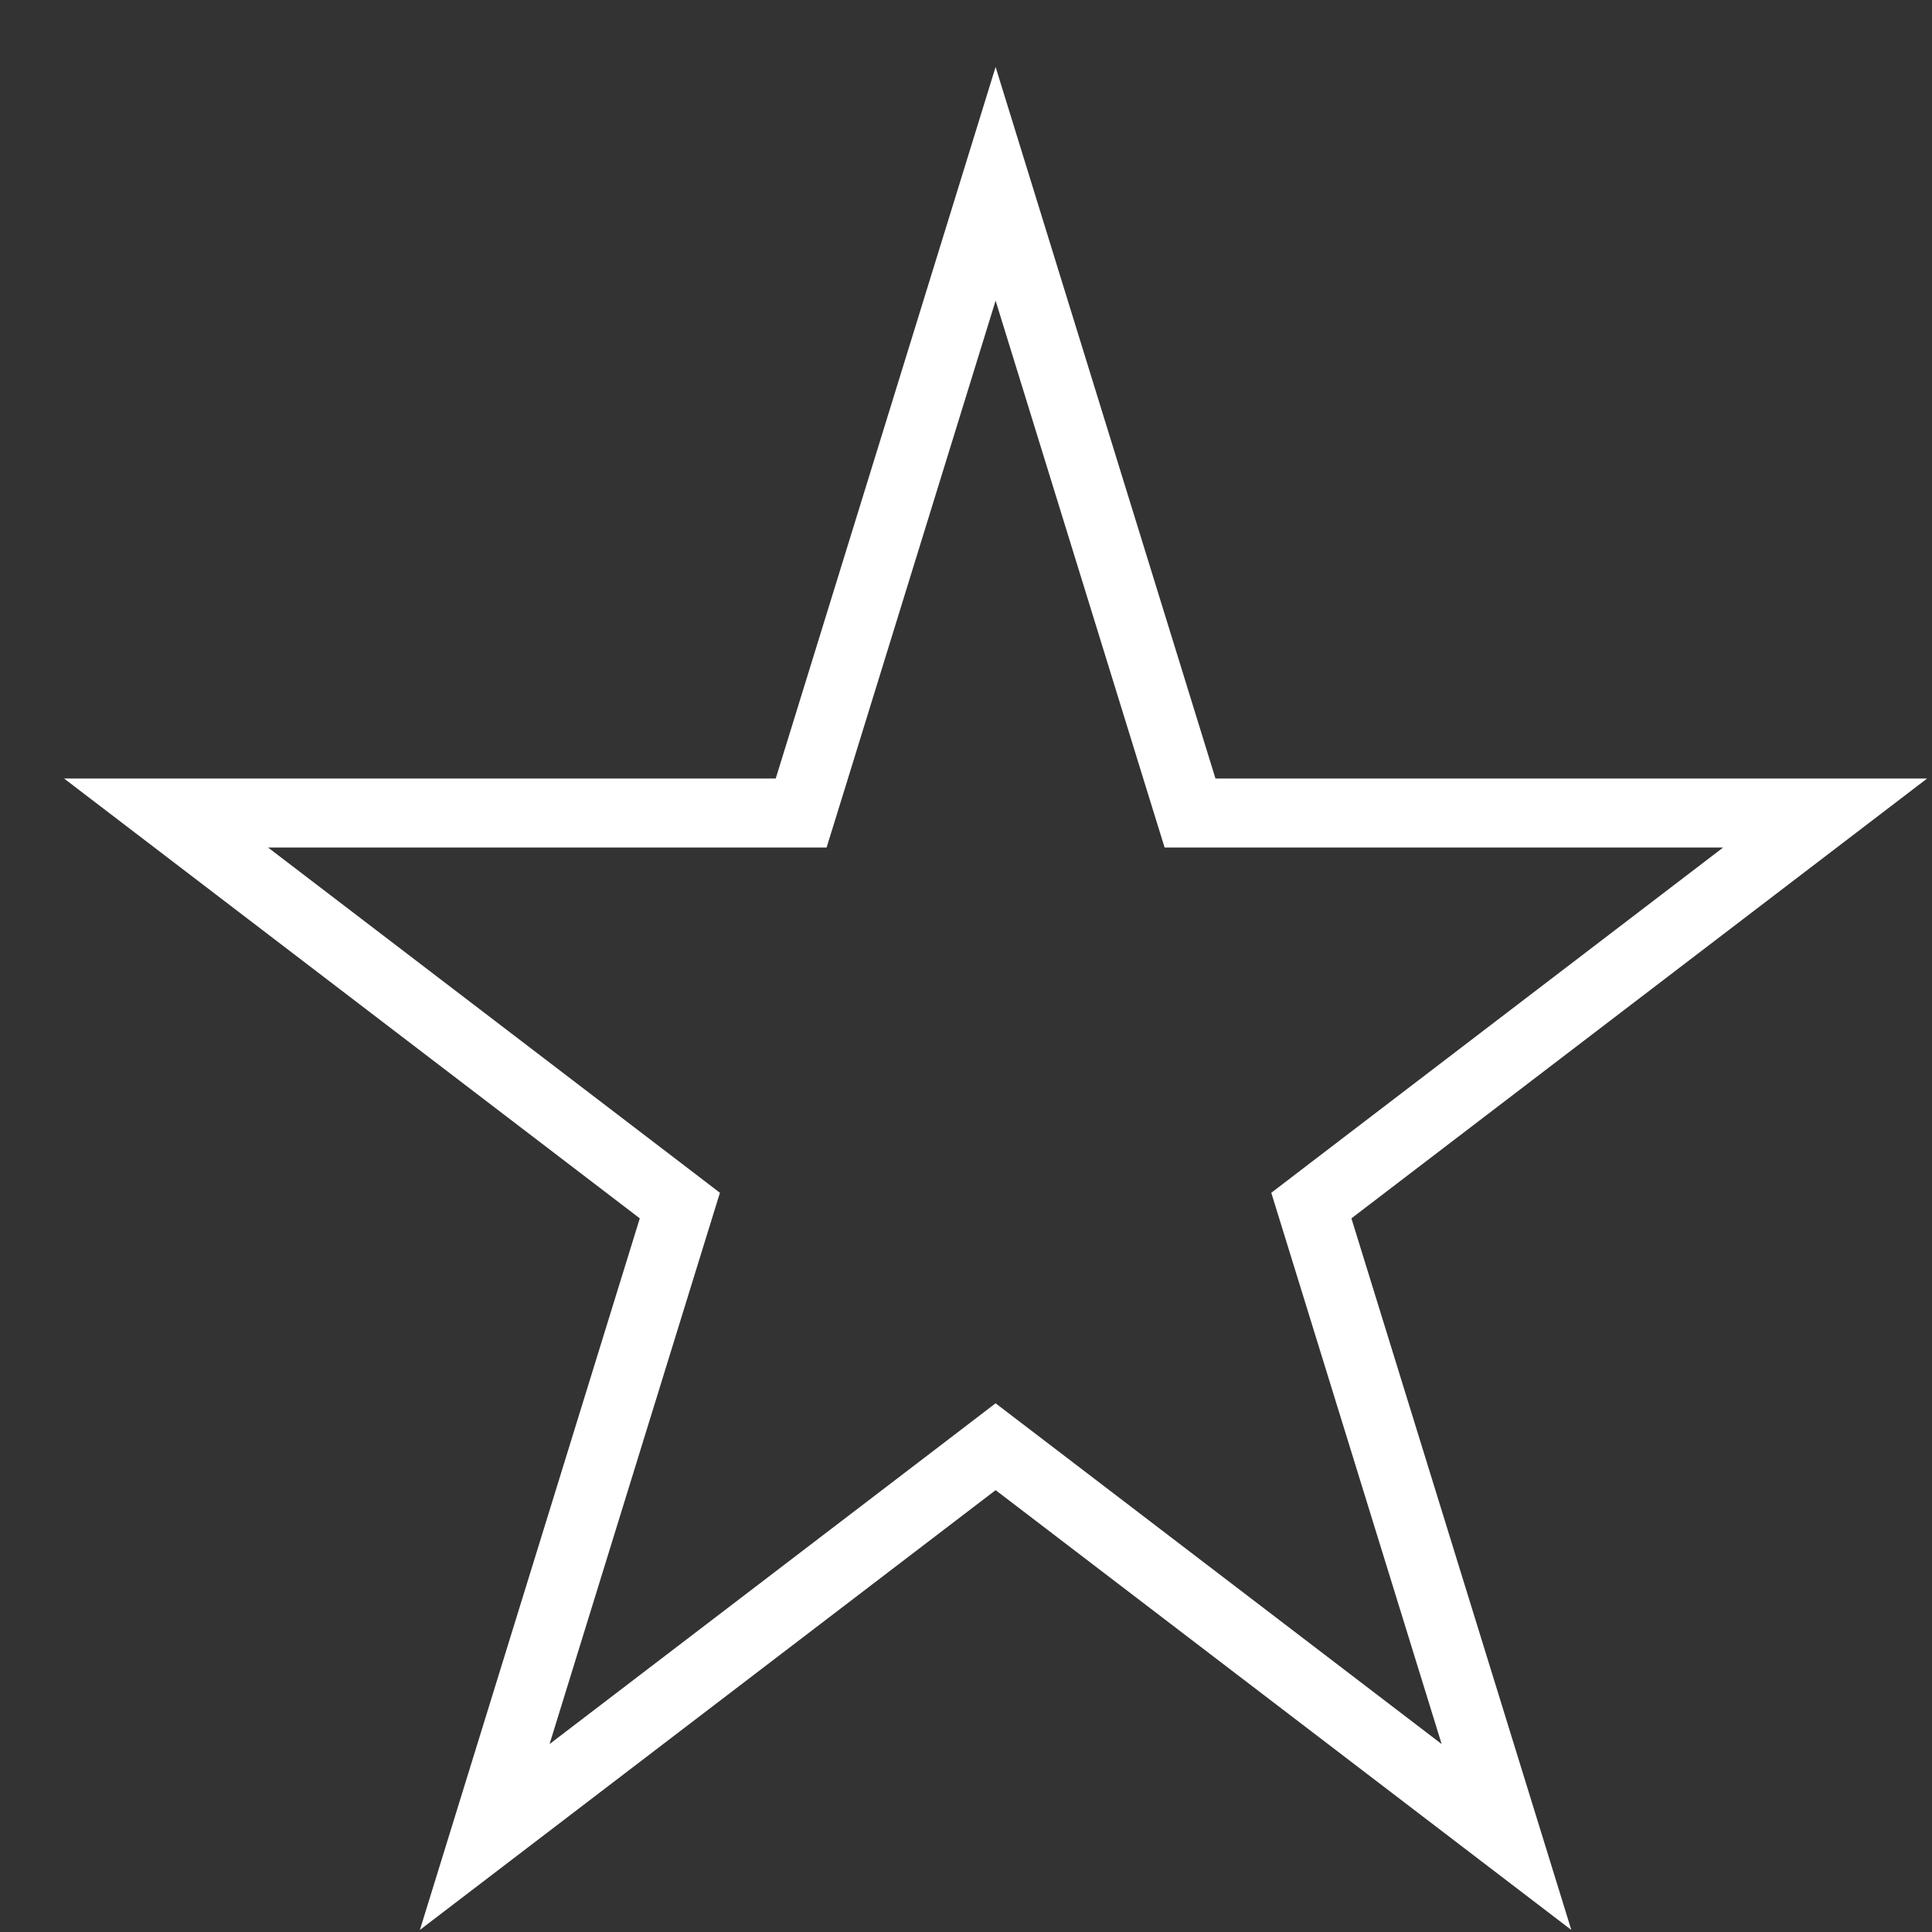 <svg width="28" height="28" viewBox="0 0 28 28" fill="none" xmlns="http://www.w3.org/2000/svg">
<rect x="0" y="0" width="28" height="28" fill="#333333" stroke="none"/>
<path d="M14.429 2.664L17.138 11.431L17.247 11.783H17.616H26.451L19.282 17.26L19.005 17.472L19.108 17.805L21.833 26.623L14.733 21.199L14.429 20.967L14.126 21.199L7.025 26.623L9.75 17.805L9.853 17.472L9.576 17.26L2.407 11.783H11.242H11.611L11.72 11.431L14.429 2.664Z" stroke="white"/>
</svg>
